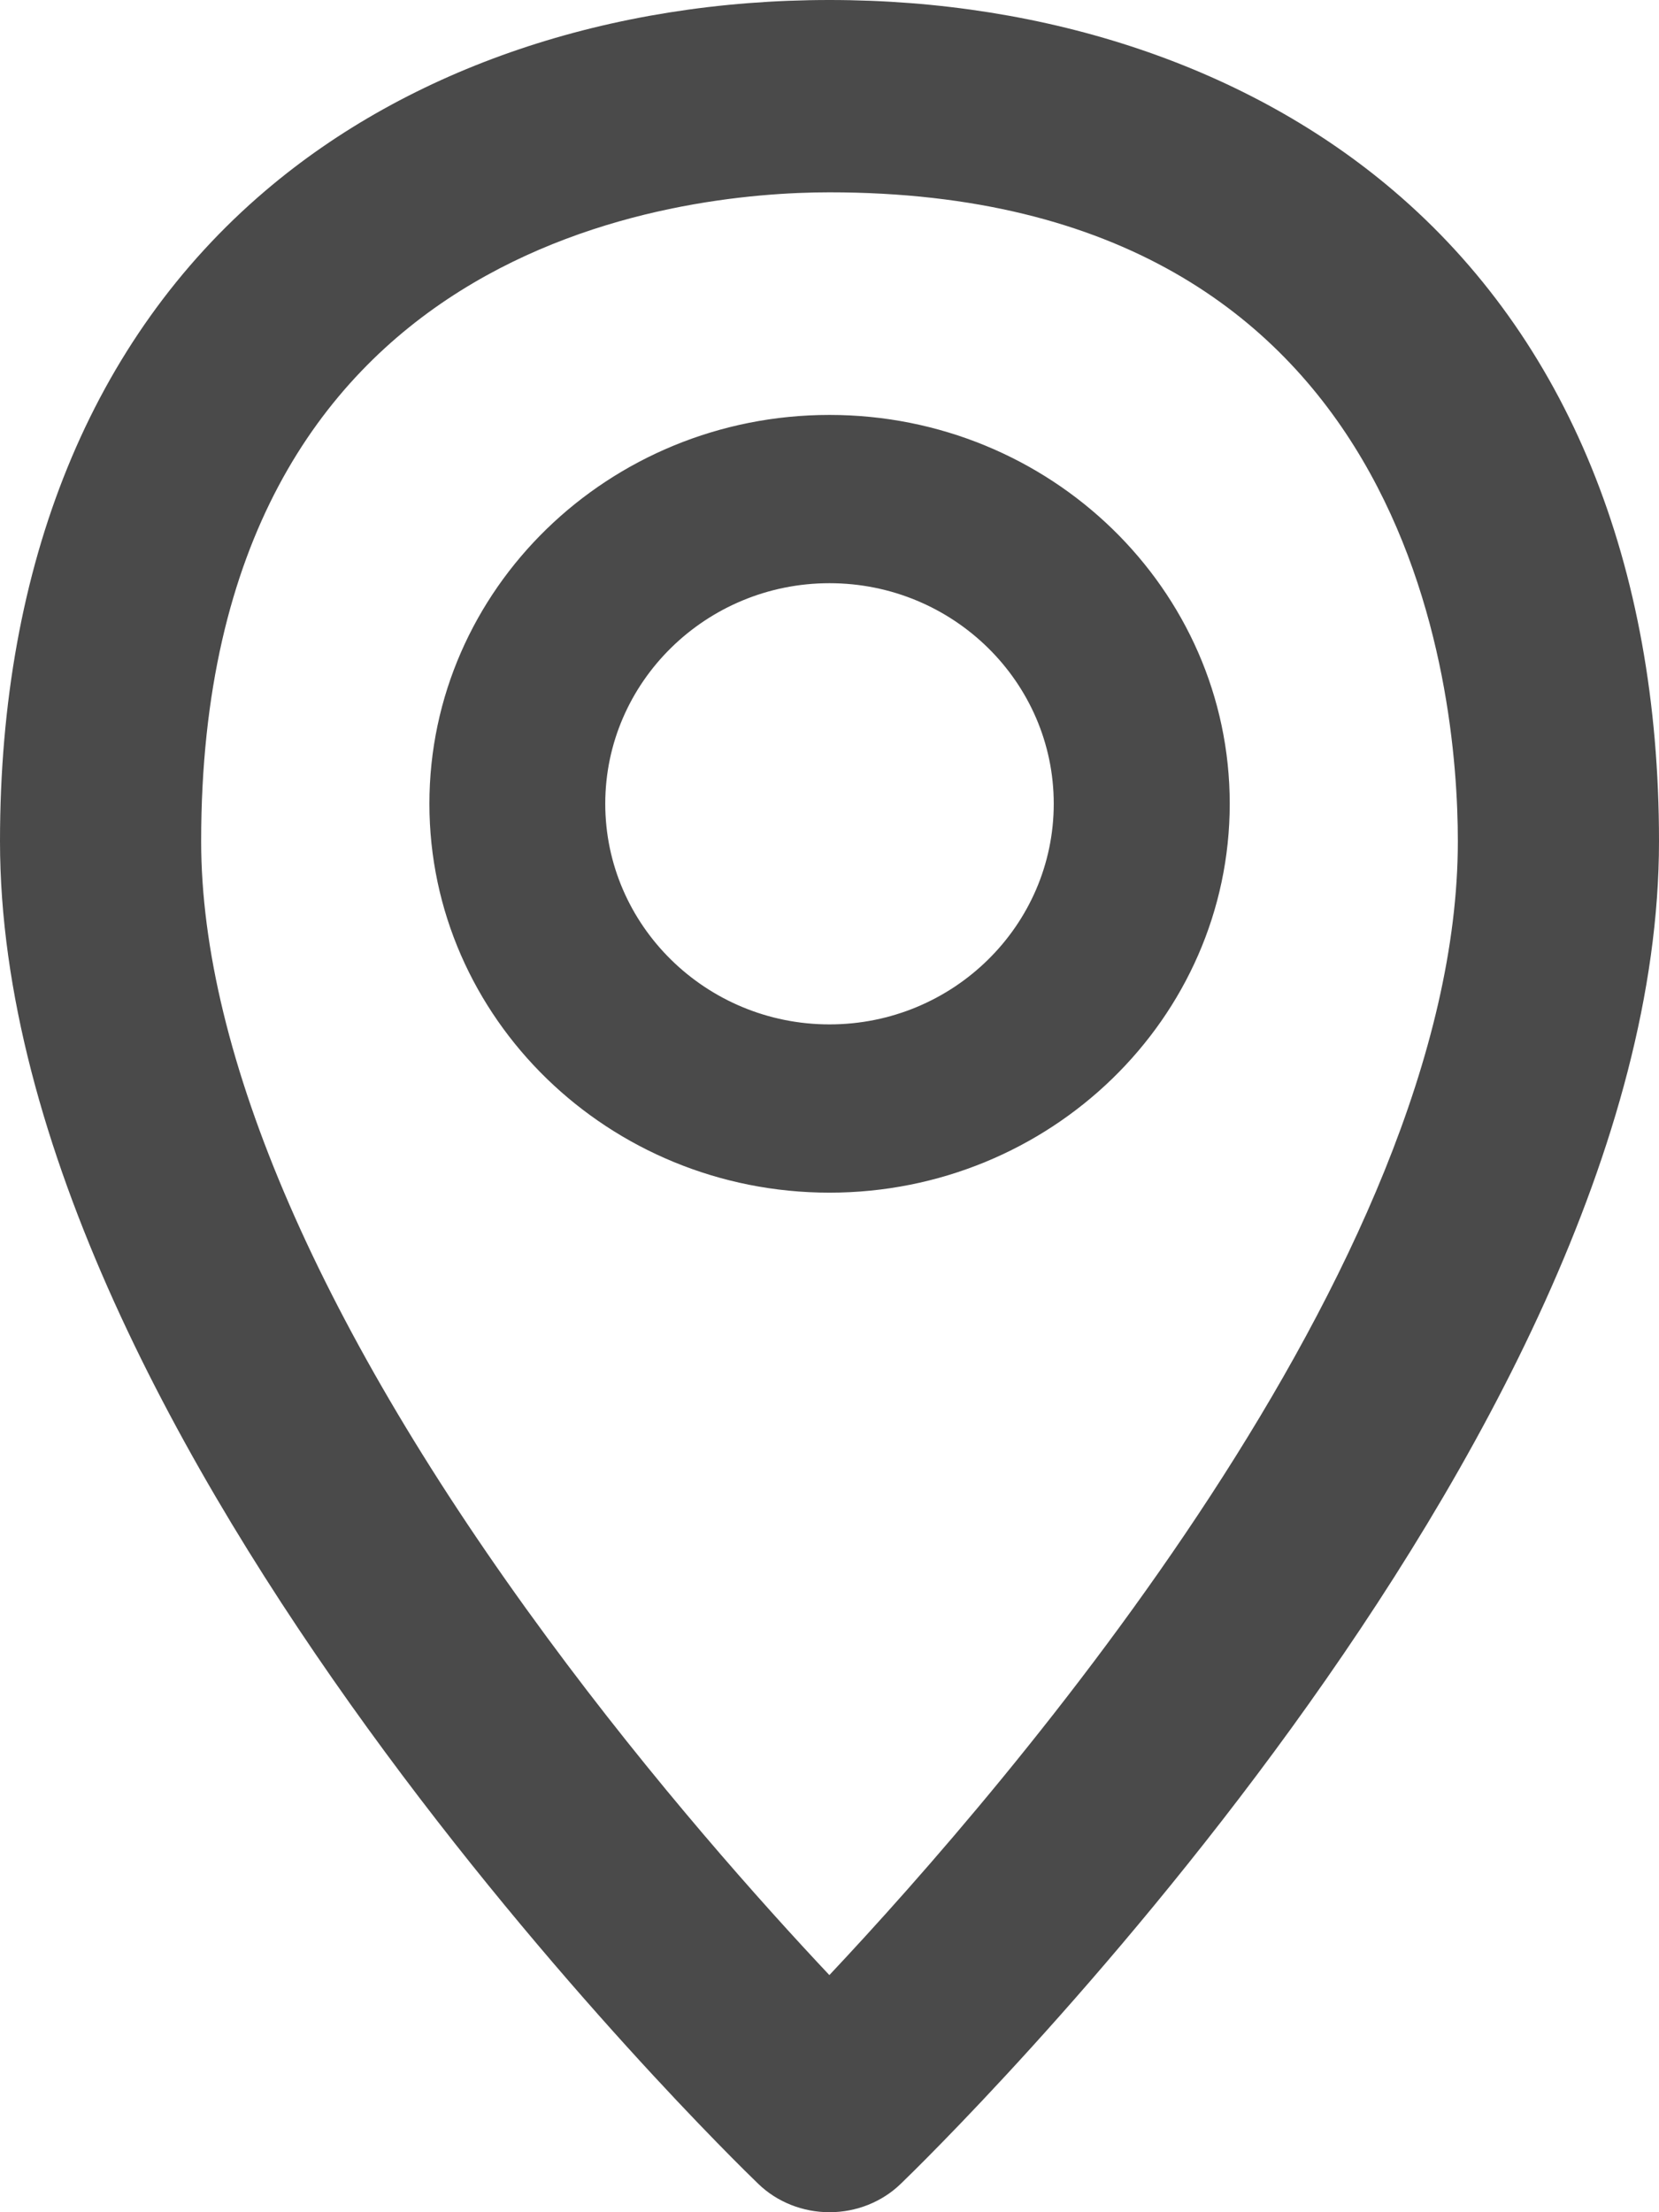 <?xml version="1.0" encoding="UTF-8" standalone="no"?>
<svg width="12px" height="16px" viewBox="0 0 12 16" version="1.1" xmlns="http://www.w3.org/2000/svg" xmlns:xlink="http://www.w3.org/1999/xlink">
    <!-- Generator: sketchtool 3.8.3 (29802) - http://www.bohemiancoding.com/sketch -->
    <title>2BA247F7-E3F9-4D78-A9D0-EE78BEECF901</title>
    <desc>Created with sketchtool.</desc>
    <defs></defs>
    <g id="Teacher" stroke="none" stroke-width="1" fill="none" fill-rule="evenodd">
        <g id="T7.1--My-Profile-101" transform="translate(-1079, -770)" fill="#4A4A4A">
            <g id="Right-Col" transform="translate(1079, 116)">
                <path d="M6,661.409 C5.106,661.409 4.378,660.693 4.378,659.813 C4.378,658.934 5.106,658.218 6,658.218 C6.895,658.218 7.622,658.934 7.622,659.813 C7.622,660.693 6.895,661.409 6,661.409 M6,657.001 C4.404,657.001 3.106,658.262 3.106,659.813 C3.106,661.364 4.404,662.626 6,662.626 C7.596,662.626 8.895,661.364 8.895,659.813 C8.895,658.262 7.596,657.001 6,657.001 M5.999,668.285 C5.508,667.763 4.731,666.893 3.958,665.844 C2.32,663.622 1.455,661.63 1.455,660.084 C1.455,655.73 4.934,655.391 6,655.391 C10.218,655.391 10.545,658.983 10.545,660.084 C10.545,663.146 7.289,666.913 5.999,668.285 M10.082,655.381 C9.037,654.49 7.588,654 6,654 C4.412,654 2.963,654.49 1.918,655.381 C0.663,656.45 0,658.077 0,660.084 C0,664.456 5.26,669.578 5.484,669.794 C5.62,669.926 5.806,670 6,670 C6.194,670 6.38,669.926 6.516,669.794 C6.74,669.578 12,664.456 12,660.084 C12,658.077 11.337,656.45 10.082,655.381" id="location"></path>
            </g>
        </g>
    </g>
</svg>